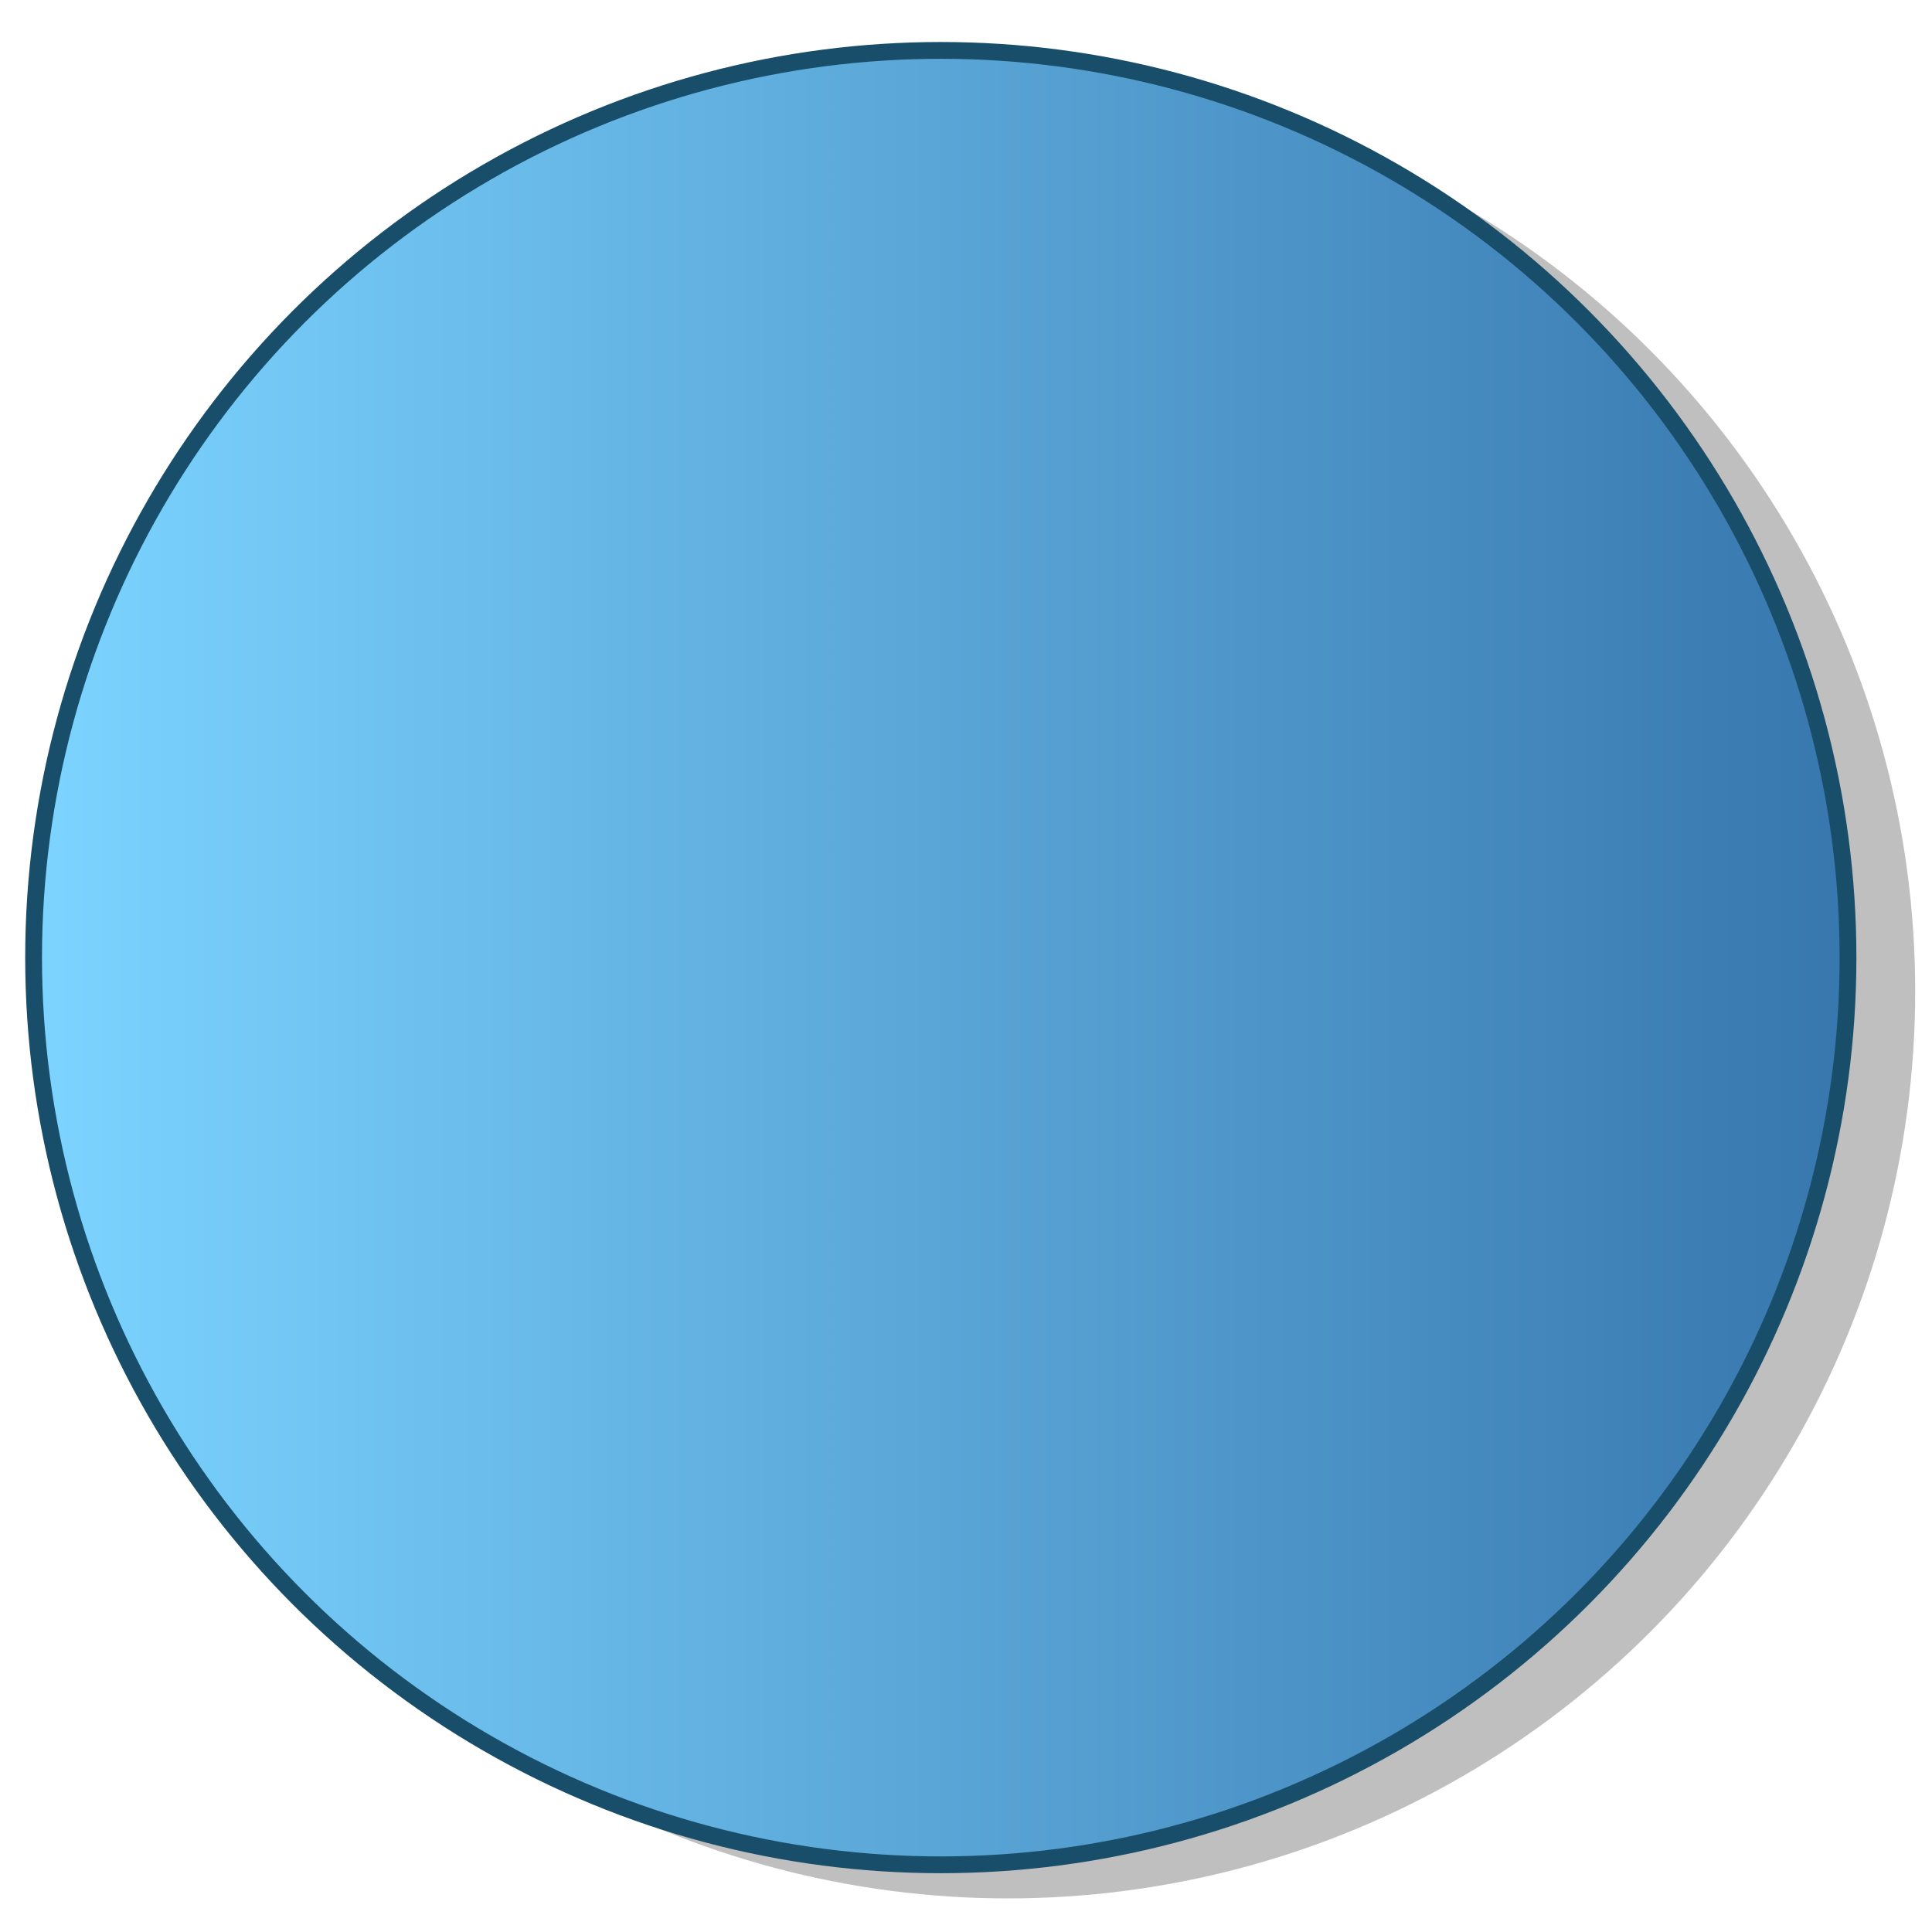 <?xml version="1.0" encoding="utf-8"?>
<!DOCTYPE svg PUBLIC "-//W3C//DTD SVG 1.1//EN" "http://www.w3.org/Graphics/SVG/1.1/DTD/svg11.dtd">
<svg
    xmlns="http://www.w3.org/2000/svg"
    width="115px"
    height="115px">
    <g>
		<linearGradient id="GRA_BLUE" gradientUnits="userSpaceOnUse" x1="2" y1="57" x2="110" y2="57">
			<stop  offset="0" style="stop-color:#7CD4FF"/>
			<stop  offset="1" style="stop-color:#3777AE"/>
		</linearGradient>
		<circle opacity="0.25" cx="60" cy="59" r="54"/>
		<circle fill="url(#GRA_BLUE)" stroke="#194E6A" cx="56" cy="57" r="54"/>
	</g>
</svg>
